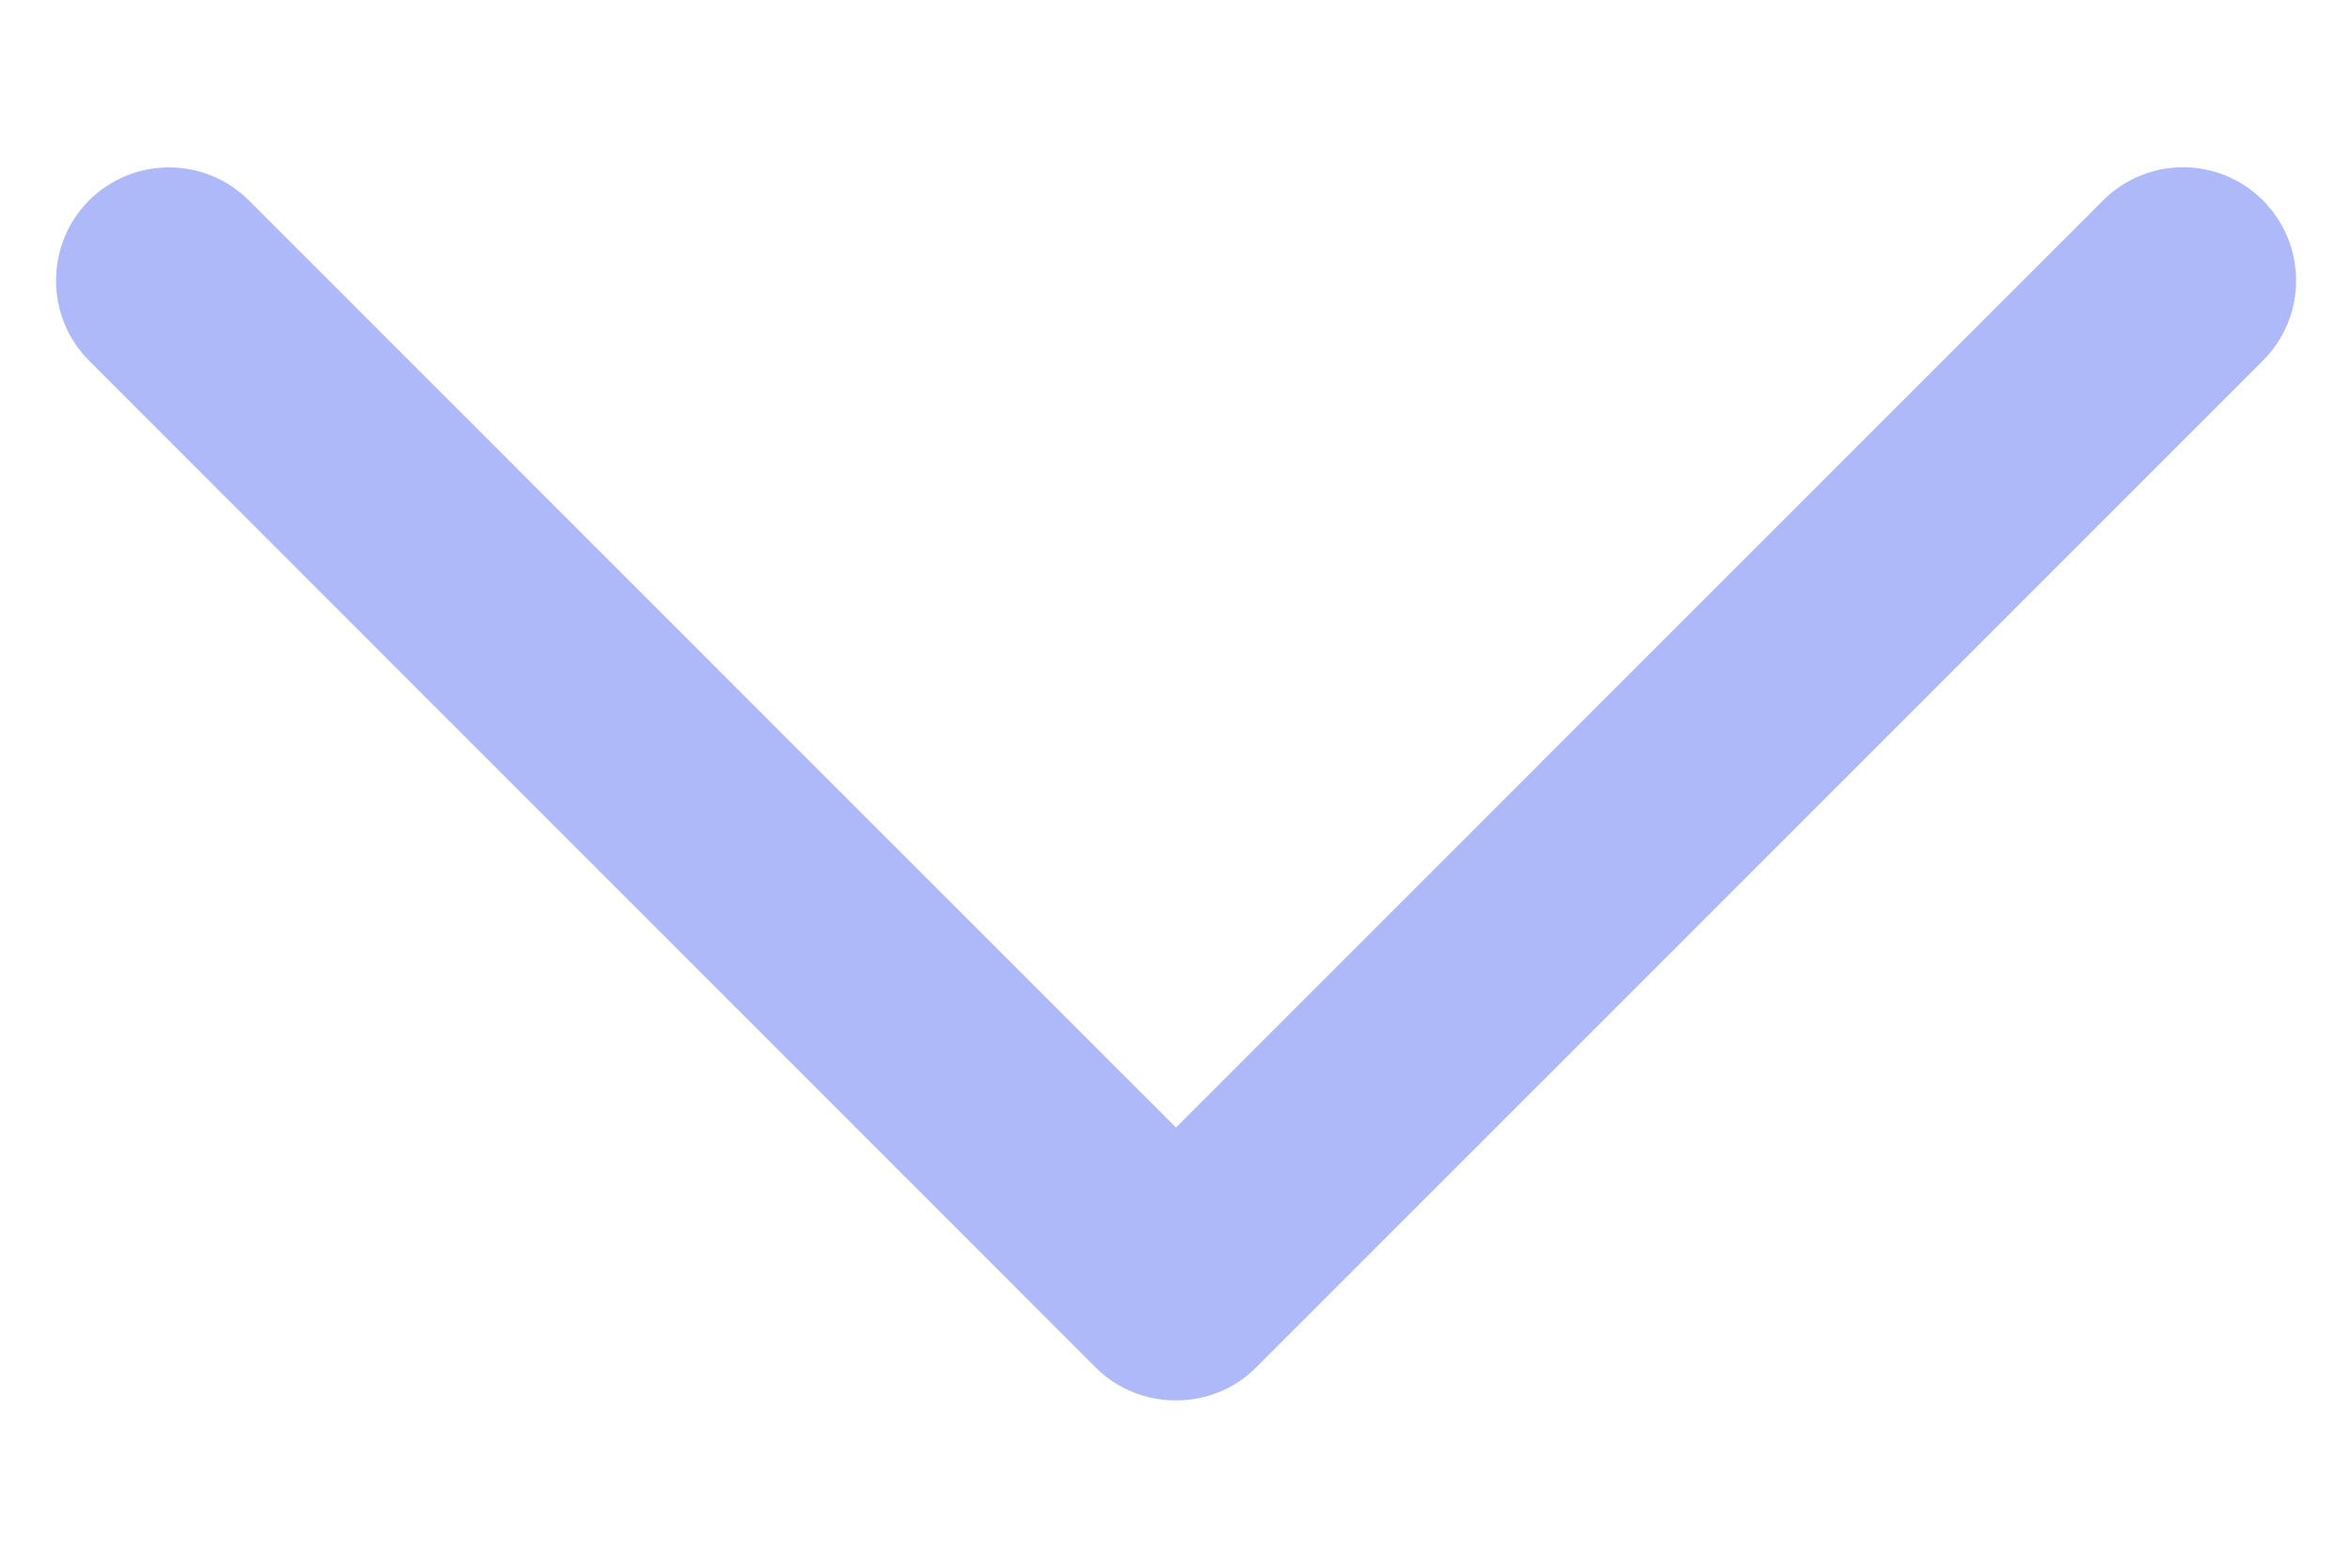 <svg width="12" height="8" viewBox="0 0 12 8" fill="none" xmlns="http://www.w3.org/2000/svg">
<path d="M6.408 6.979L11.546 1.84C11.771 1.614 11.771 1.249 11.546 1.023C11.321 0.797 10.955 0.797 10.73 1.023L6 5.754L1.27 1.023C1.045 0.798 0.68 0.798 0.454 1.023C0.23 1.249 0.23 1.615 0.454 1.84L5.592 6.98C5.815 7.202 6.186 7.202 6.408 6.979Z" fill="#ADB9F9"/>
</svg>
